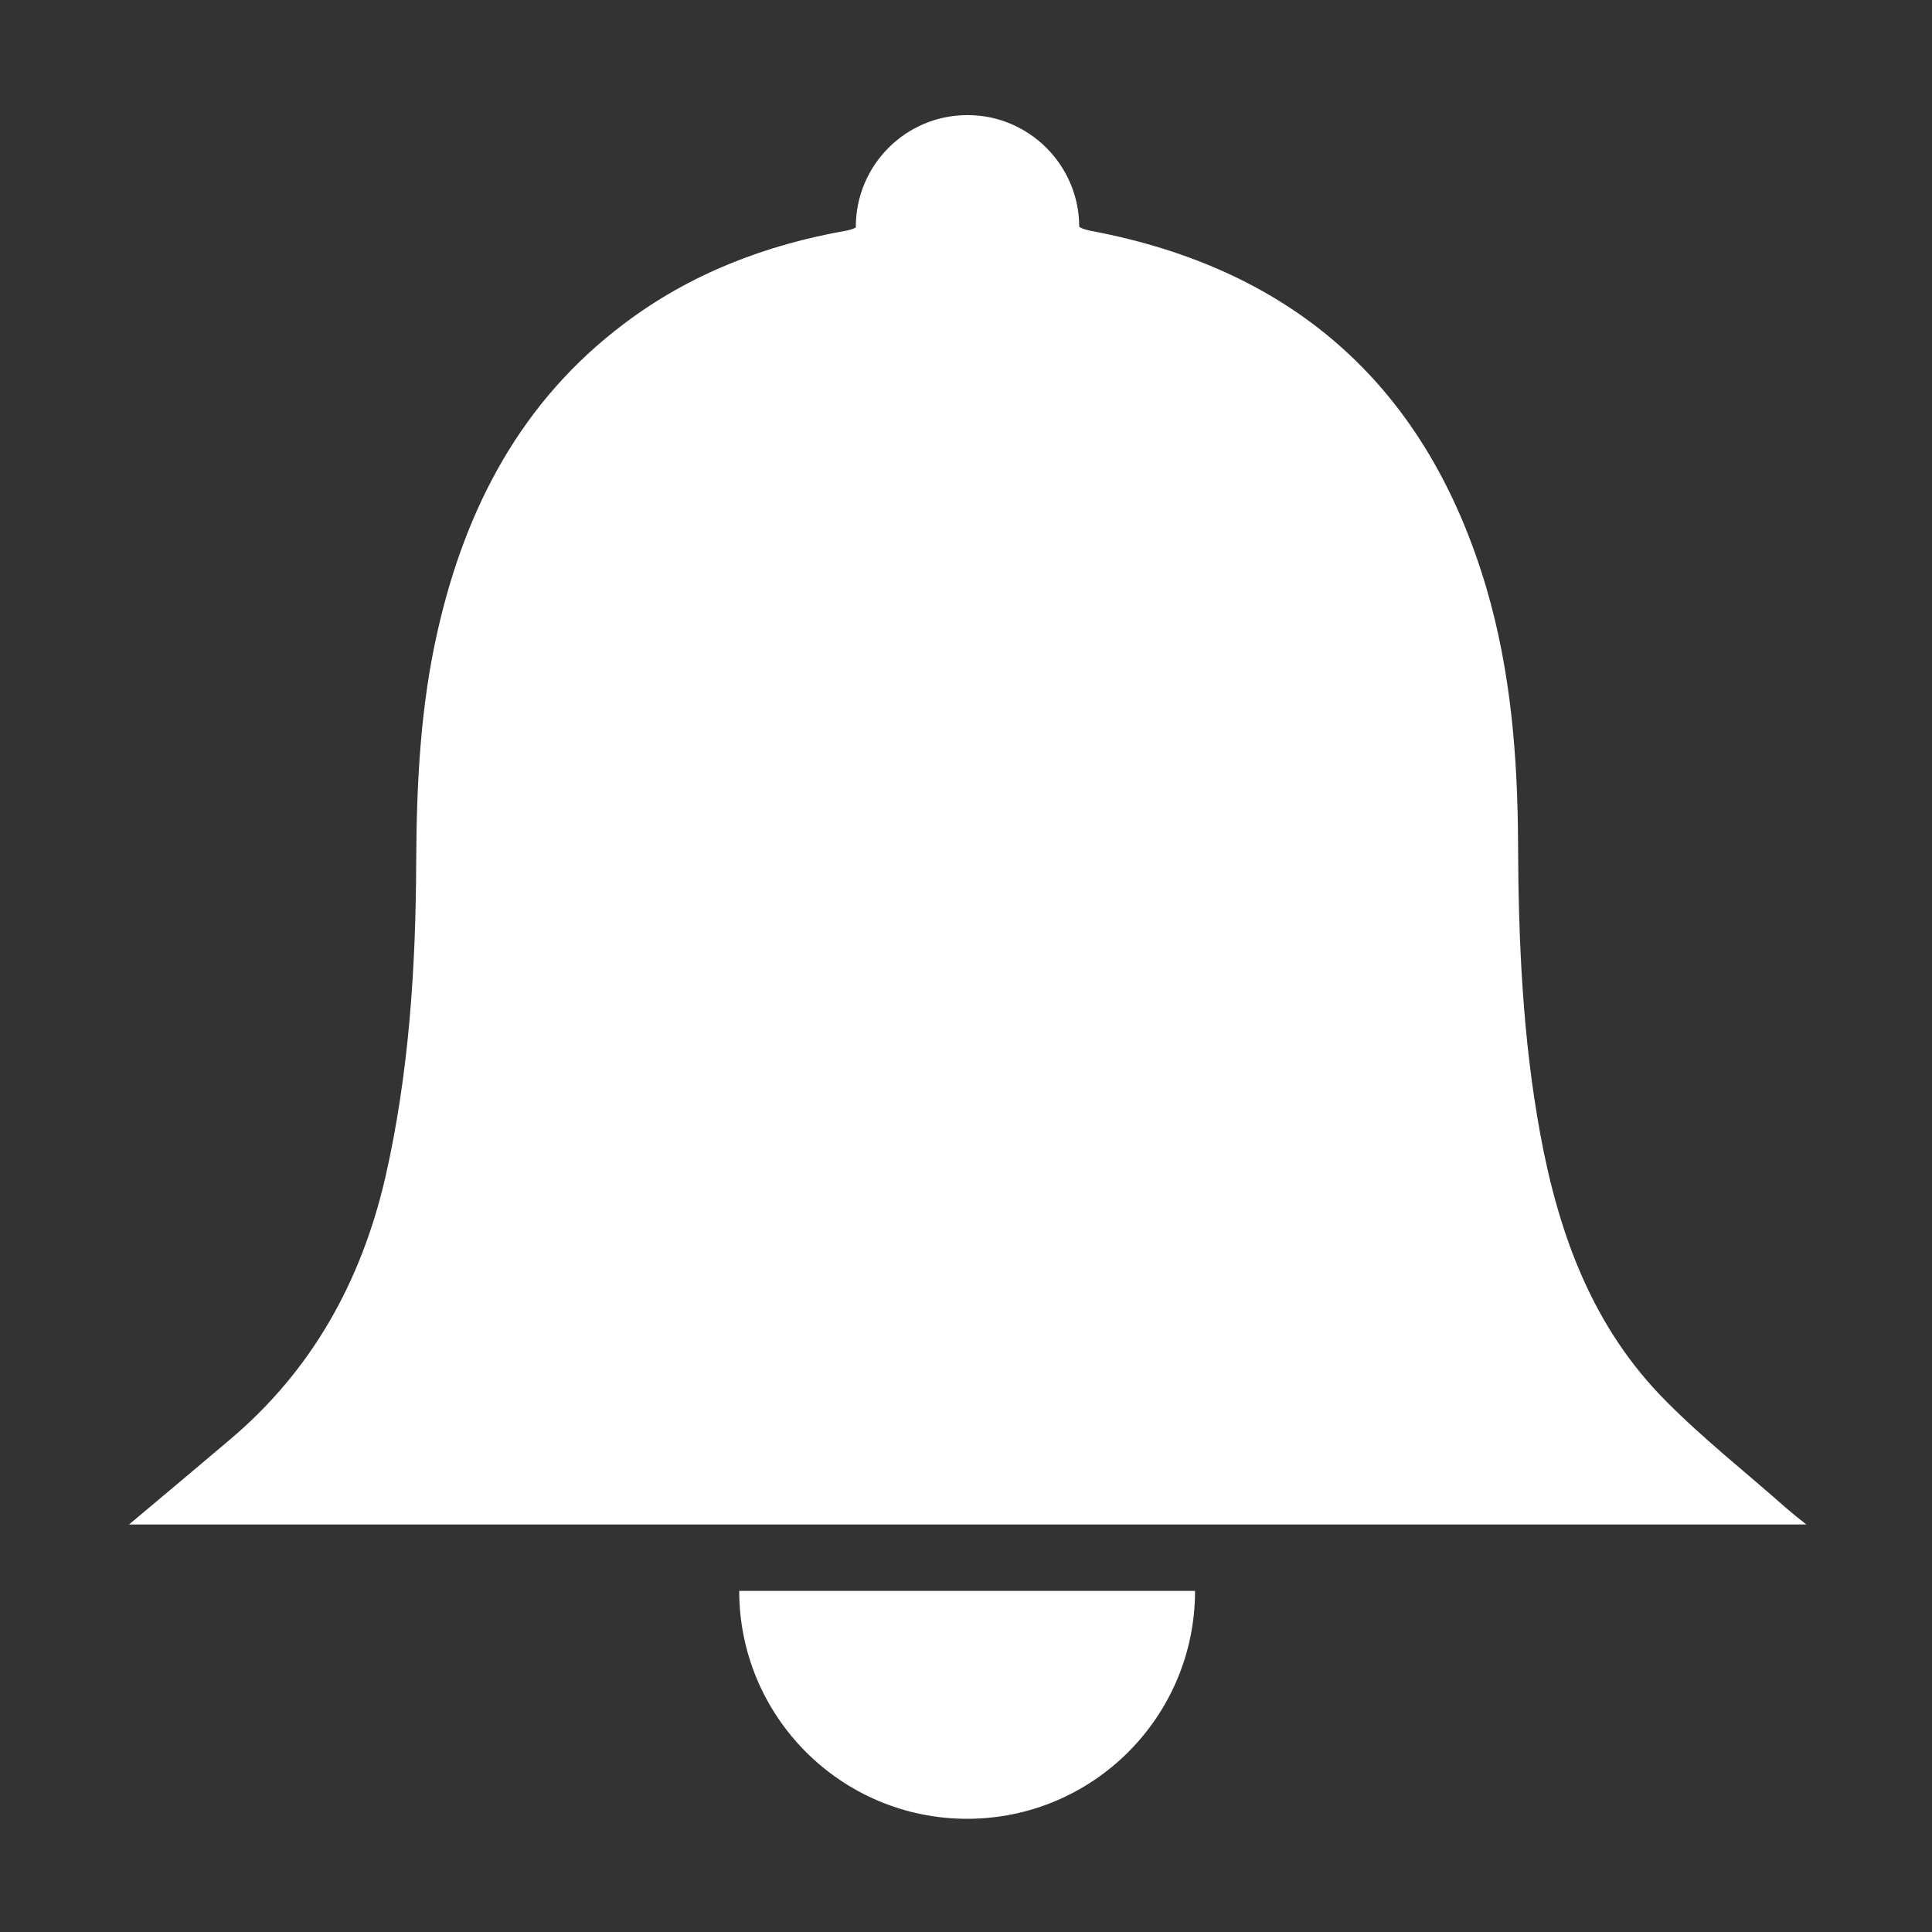 <svg width="512" height="512" viewBox="0 0 512 512" fill="none" xmlns="http://www.w3.org/2000/svg">
<rect x="0" y="0" width="512" height="512" fill="#333333" stroke="none"/>
<path d="M473.3 399.6C462.7 390.2 451.5 381.4 441.6 371.4C422.1 351.9 413.1 327.2 408.2 300.6C403.5 275.1 402.4 249.3 402.3 223.5C402.2 200.6 400.4 177.9 393.9 155.8C378.3 103 343.4 71.4 289.2 61.2C287.8 60.9 286.7 60.6 286 60.1C286 43.8 272.7 30.5 256.4 30.5C240 30.5 226.8 43.8 226.8 60.1C226.8 60.2 226.8 60.3 226.8 60.3C226.2 60.6 225.4 60.9 224.4 61.1C202.9 64.9 183 72.5 165.5 85.7C138.2 106.2 123.4 134.5 116 167.1C111.4 187.2 110.4 207.7 110.3 228.2C110.2 256.4 108.4 284.5 102.1 312.1C95.7 339.7 82.6 363.3 60.7 381.7C52.1 389 43.5 396.2 34.2 404C182.6 404 330.1 404 478.7 404C476.4 402.2 474.8 400.9 473.3 399.6Z" fill="white"/>
<path d="M256.3 482C289.7 482 316.7 454.9 316.7 421.6H195.9C195.9 454.9 222.9 482 256.3 482Z" fill="white"/>
</svg>
